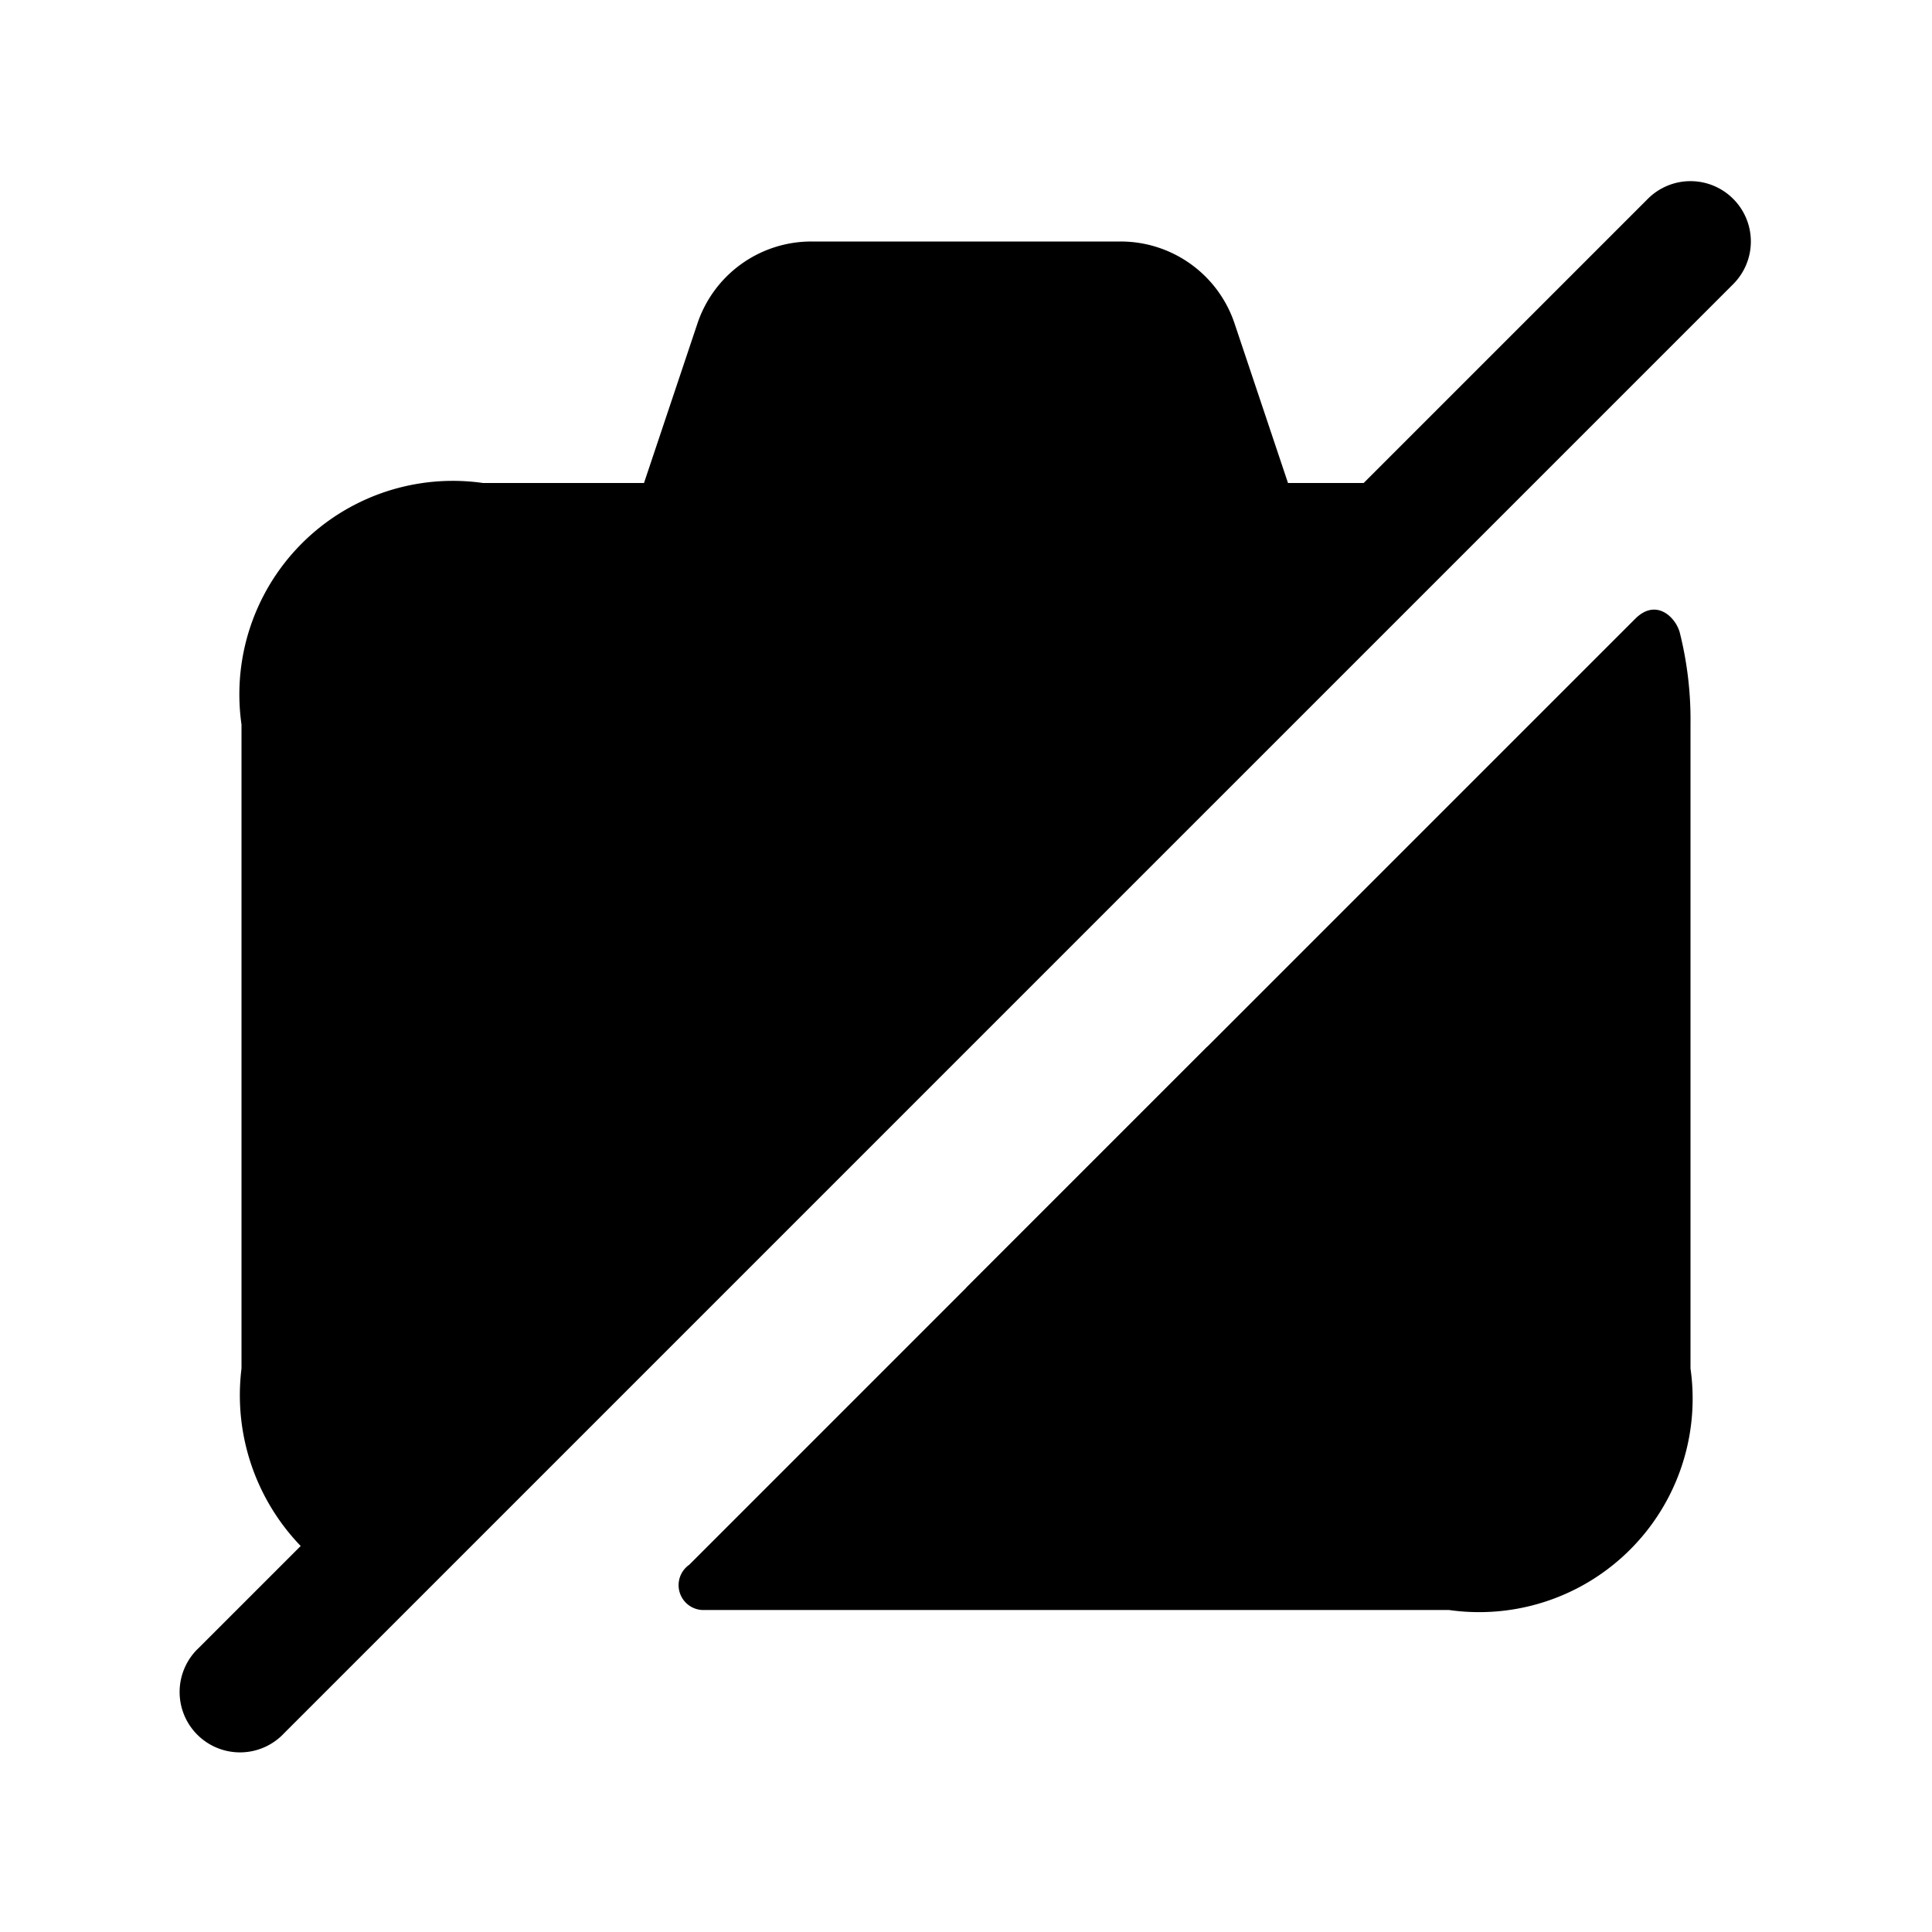 <svg xmlns="http://www.w3.org/2000/svg" width="24" height="24" viewBox="0 0 24 24">
    <path class="pr-icon-duotone-secondary" d="M20.313,7.687,8.562,19.438a.309.309,0,0,0,.16.562H18a2.652,2.652,0,0,0,3-3V9a4.447,4.447,0,0,0-.133-1.141C20.816,7.667,20.573,7.427,20.313,7.687Z"/>
    <path class="pr-icon-duotone-secondary" d="M4.33,19.67A2.7,2.7,0,0,1,3,17V9A2.652,2.652,0,0,1,6,6H8l.66-1.97A1.492,1.492,0,0,1,10.08,3h3.84a1.492,1.492,0,0,1,1.42,1.03L16,6h2"/>
    <path class="pr-icon-duotone-primary" d="M12,16a3,3,0,0,0,3-3"/>
    <path class="pr-icon-duotone-primary" d="M21.53,2.47a.749.749,0,0,0-1.06,0l-7.645,7.645a3,3,0,0,0-3.71,3.71L2.47,20.47a.75.75,0,1,0,1.06,1.06l18-18A.749.749,0,0,0,21.53,2.47Z"/>
</svg>